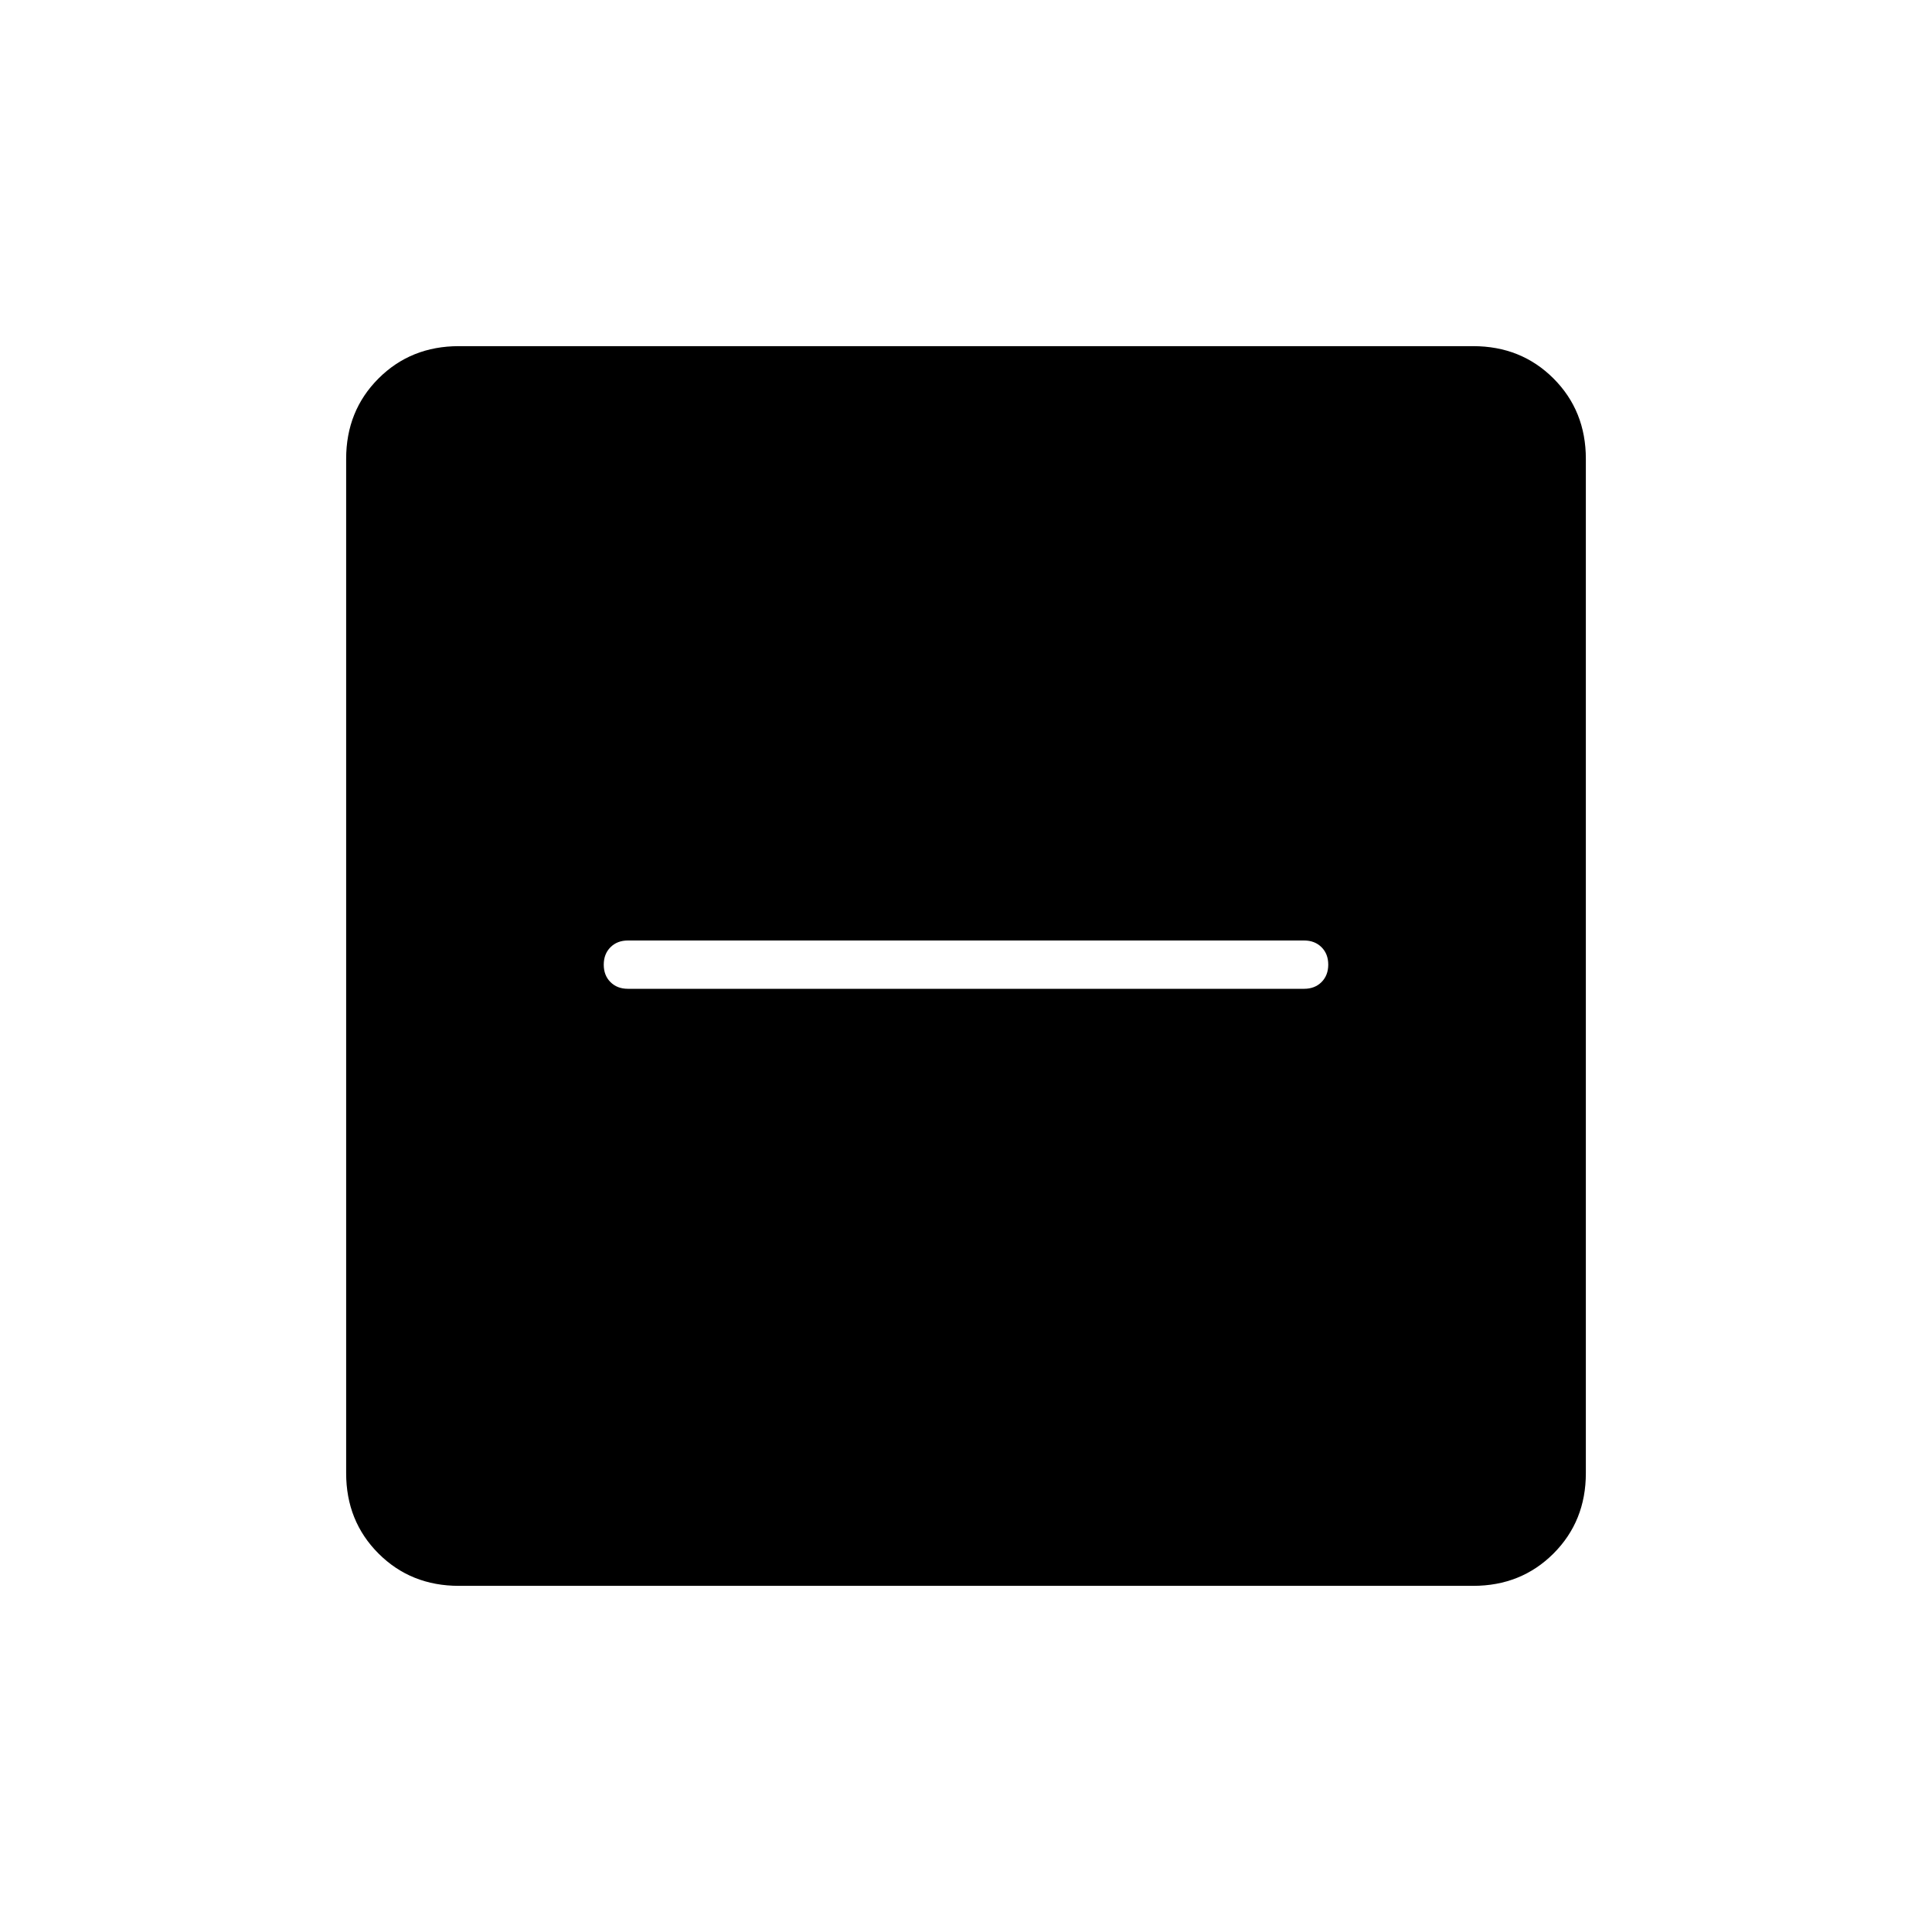 <svg xmlns="http://www.w3.org/2000/svg" height="40" viewBox="0 -960 960 960" width="40"><path d="M312-468.67h336q5.32 0 8.66-3.34 3.34-3.35 3.34-8.67t-3.34-8.65q-3.34-3.34-8.66-3.34H312q-5.32 0-8.66 3.35-3.34 3.34-3.34 8.67 0 5.32 3.34 8.65t8.66 3.33ZM228-172q-23.85 0-39.93-16.07Q172-204.15 172-228v-504q0-23.85 16.07-39.93Q204.15-788 228-788h504q23.85 0 39.93 16.07Q788-755.85 788-732v504q0 23.85-16.07 39.93Q755.85-172 732-172H228Z"/></svg>